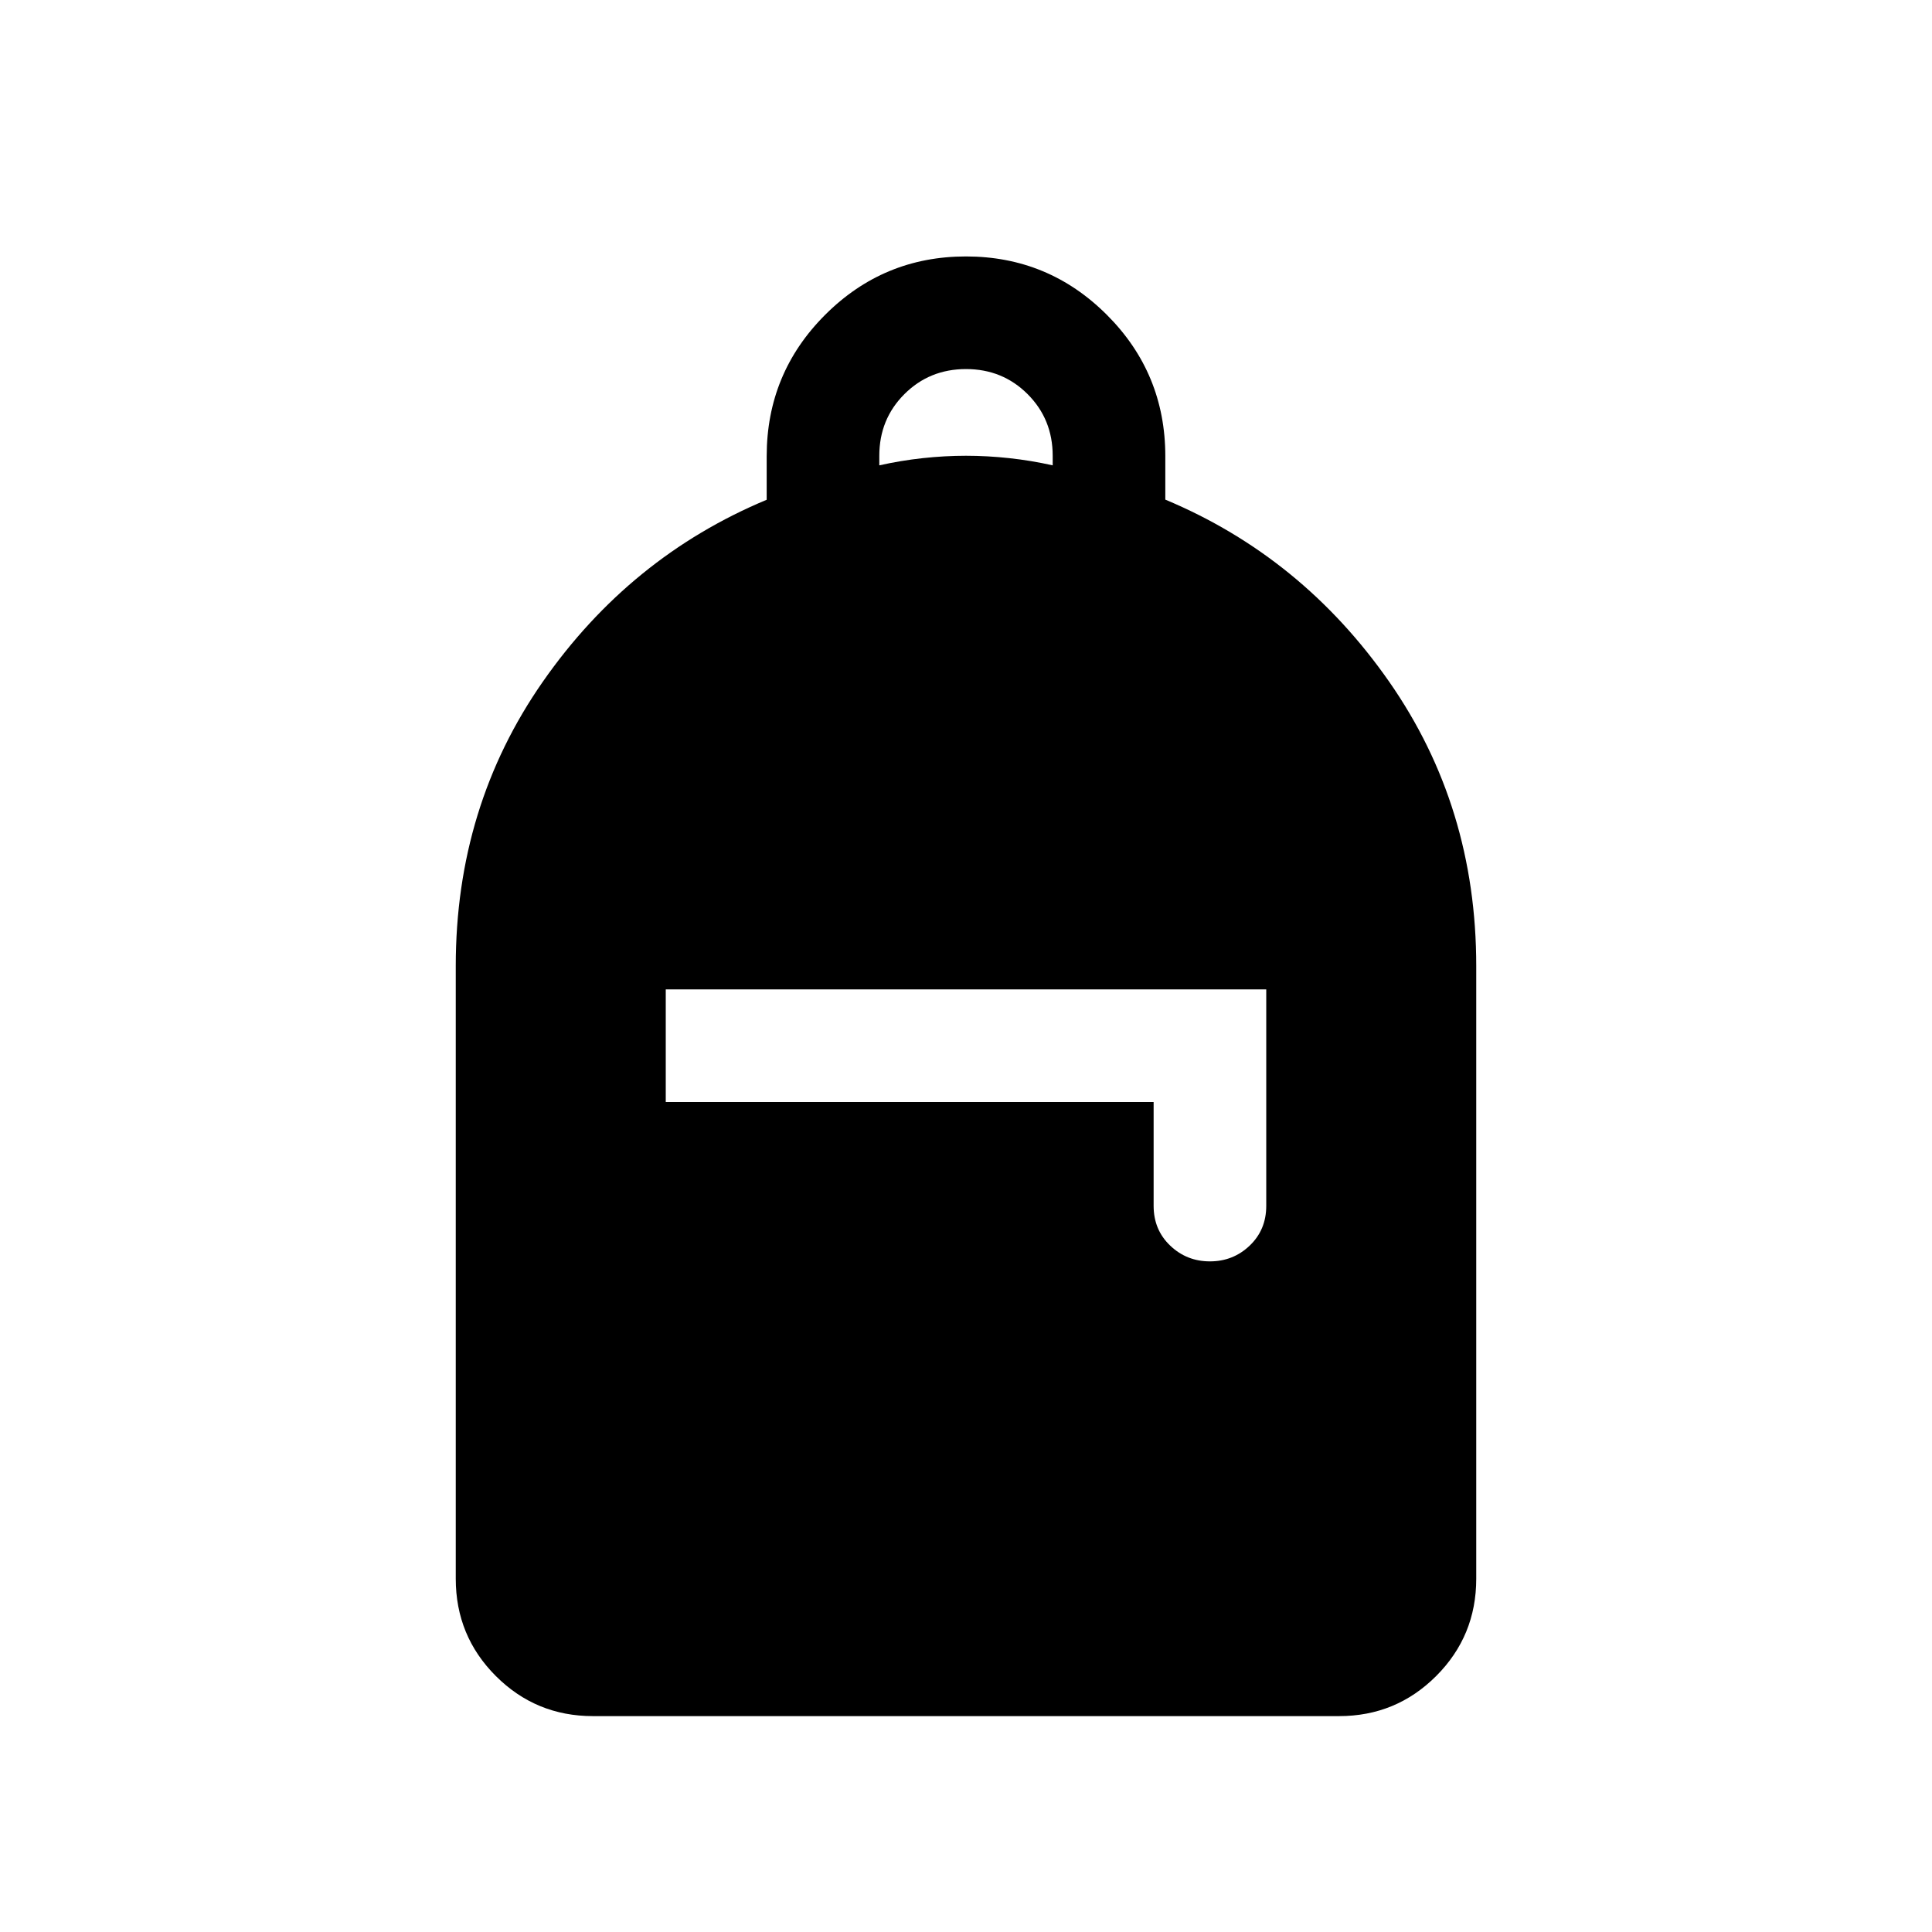 <svg xmlns="http://www.w3.org/2000/svg" height="24" viewBox="0 -960 960 960" width="24"><path d="M294.648-107.271q-28.354 0-48.269-19.915-19.916-19.916-19.916-48.353V-480q0-79.231 43.269-141.269 43.269-62.038 111.231-90.402v-21.618q0-41.225 29.027-70.255 29.026-29.03 69.999-29.03 40.972 0 70.01 29.022 29.038 29.023 29.038 70.237v21.572q67.962 28.436 111.231 90.474Q733.537-559.231 733.537-480v304.461q0 28.437-19.916 48.353-19.915 19.915-48.269 19.915H294.648Zm306.564-225.96q11.557 0 19.768-7.849 8.212-7.849 8.212-19.728v-107.576H330.808v55.96h242.423v51.616q0 11.879 8.212 19.728 8.211 7.849 19.769 7.849ZM436.923-728.768q10.577-2.384 21.538-3.577 10.962-1.192 21.539-1.192 10.577 0 21.539 1.192 10.961 1.193 21.538 3.577v-4.769q0-18.154-12.461-30.616-12.462-12.461-30.616-12.461t-30.616 12.461q-12.461 12.462-12.461 30.616v4.769Z"/></svg>